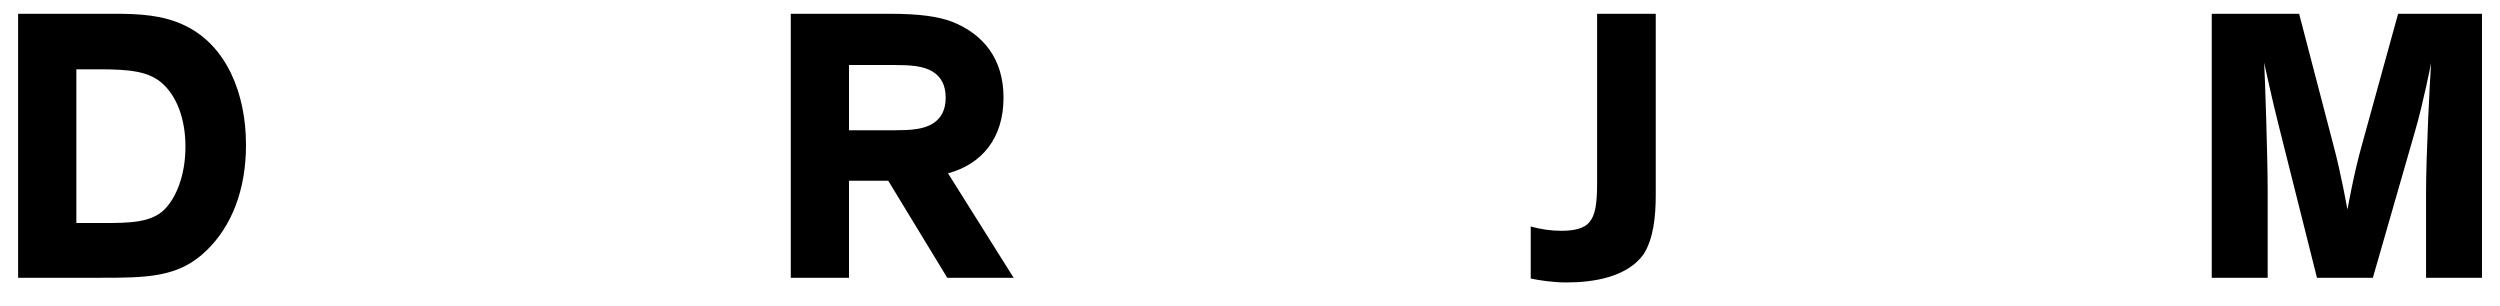 <svg width="90" height="11" viewBox="0 0 90 11" fill="none" xmlns="http://www.w3.org/2000/svg">
<path d="M2.749 2.495V8.029H3.713C4.677 8.029 5.446 8.015 5.921 7.54C6.327 7.135 6.676 6.338 6.676 5.276C6.676 4.27 6.355 3.445 5.823 2.984C5.334 2.565 4.663 2.495 3.559 2.495H2.749ZM3.531 10H0.652V0.496H4.146C4.999 0.496 5.893 0.538 6.676 0.929C8.144 1.642 8.856 3.347 8.856 5.22C8.856 6.855 8.325 8.155 7.445 9.008C6.438 10 5.292 10 3.531 10ZM31.976 6.506H30.564V10H28.468V0.496H32.032C33.094 0.496 33.793 0.594 34.296 0.79C35.4 1.237 36.127 2.117 36.127 3.515C36.127 4.968 35.358 5.905 34.129 6.24L36.491 10H34.101L31.976 6.506ZM30.564 2.341V4.689H32.228C32.759 4.689 33.262 4.661 33.597 4.437C33.877 4.256 34.045 3.962 34.045 3.515C34.045 3.068 33.877 2.774 33.597 2.592C33.262 2.369 32.759 2.341 32.228 2.341H30.564ZM57.496 0.496H59.607V7.023C59.607 7.806 59.523 8.588 59.174 9.147C58.587 9.972 57.385 10.168 56.392 10.168C55.875 10.168 55.386 10.084 55.106 10.028V8.155C55.47 8.253 55.833 8.309 56.211 8.309C56.7 8.309 57.035 8.211 57.203 8.015C57.427 7.764 57.496 7.372 57.496 6.576V0.496ZM85.423 10H83.411L82.013 4.437C81.789 3.557 81.51 2.257 81.51 2.257C81.538 2.76 81.636 5.611 81.636 6.897V10H79.623V0.496H82.768L83.998 5.206C84.277 6.24 84.501 7.512 84.501 7.512H84.515C84.515 7.512 84.738 6.24 85.032 5.206L86.332 0.496H89.351V10H87.338V6.925C87.338 5.569 87.478 2.83 87.52 2.271C87.52 2.271 87.226 3.753 86.947 4.703L85.423 10Z" fill="black"/>
</svg>
